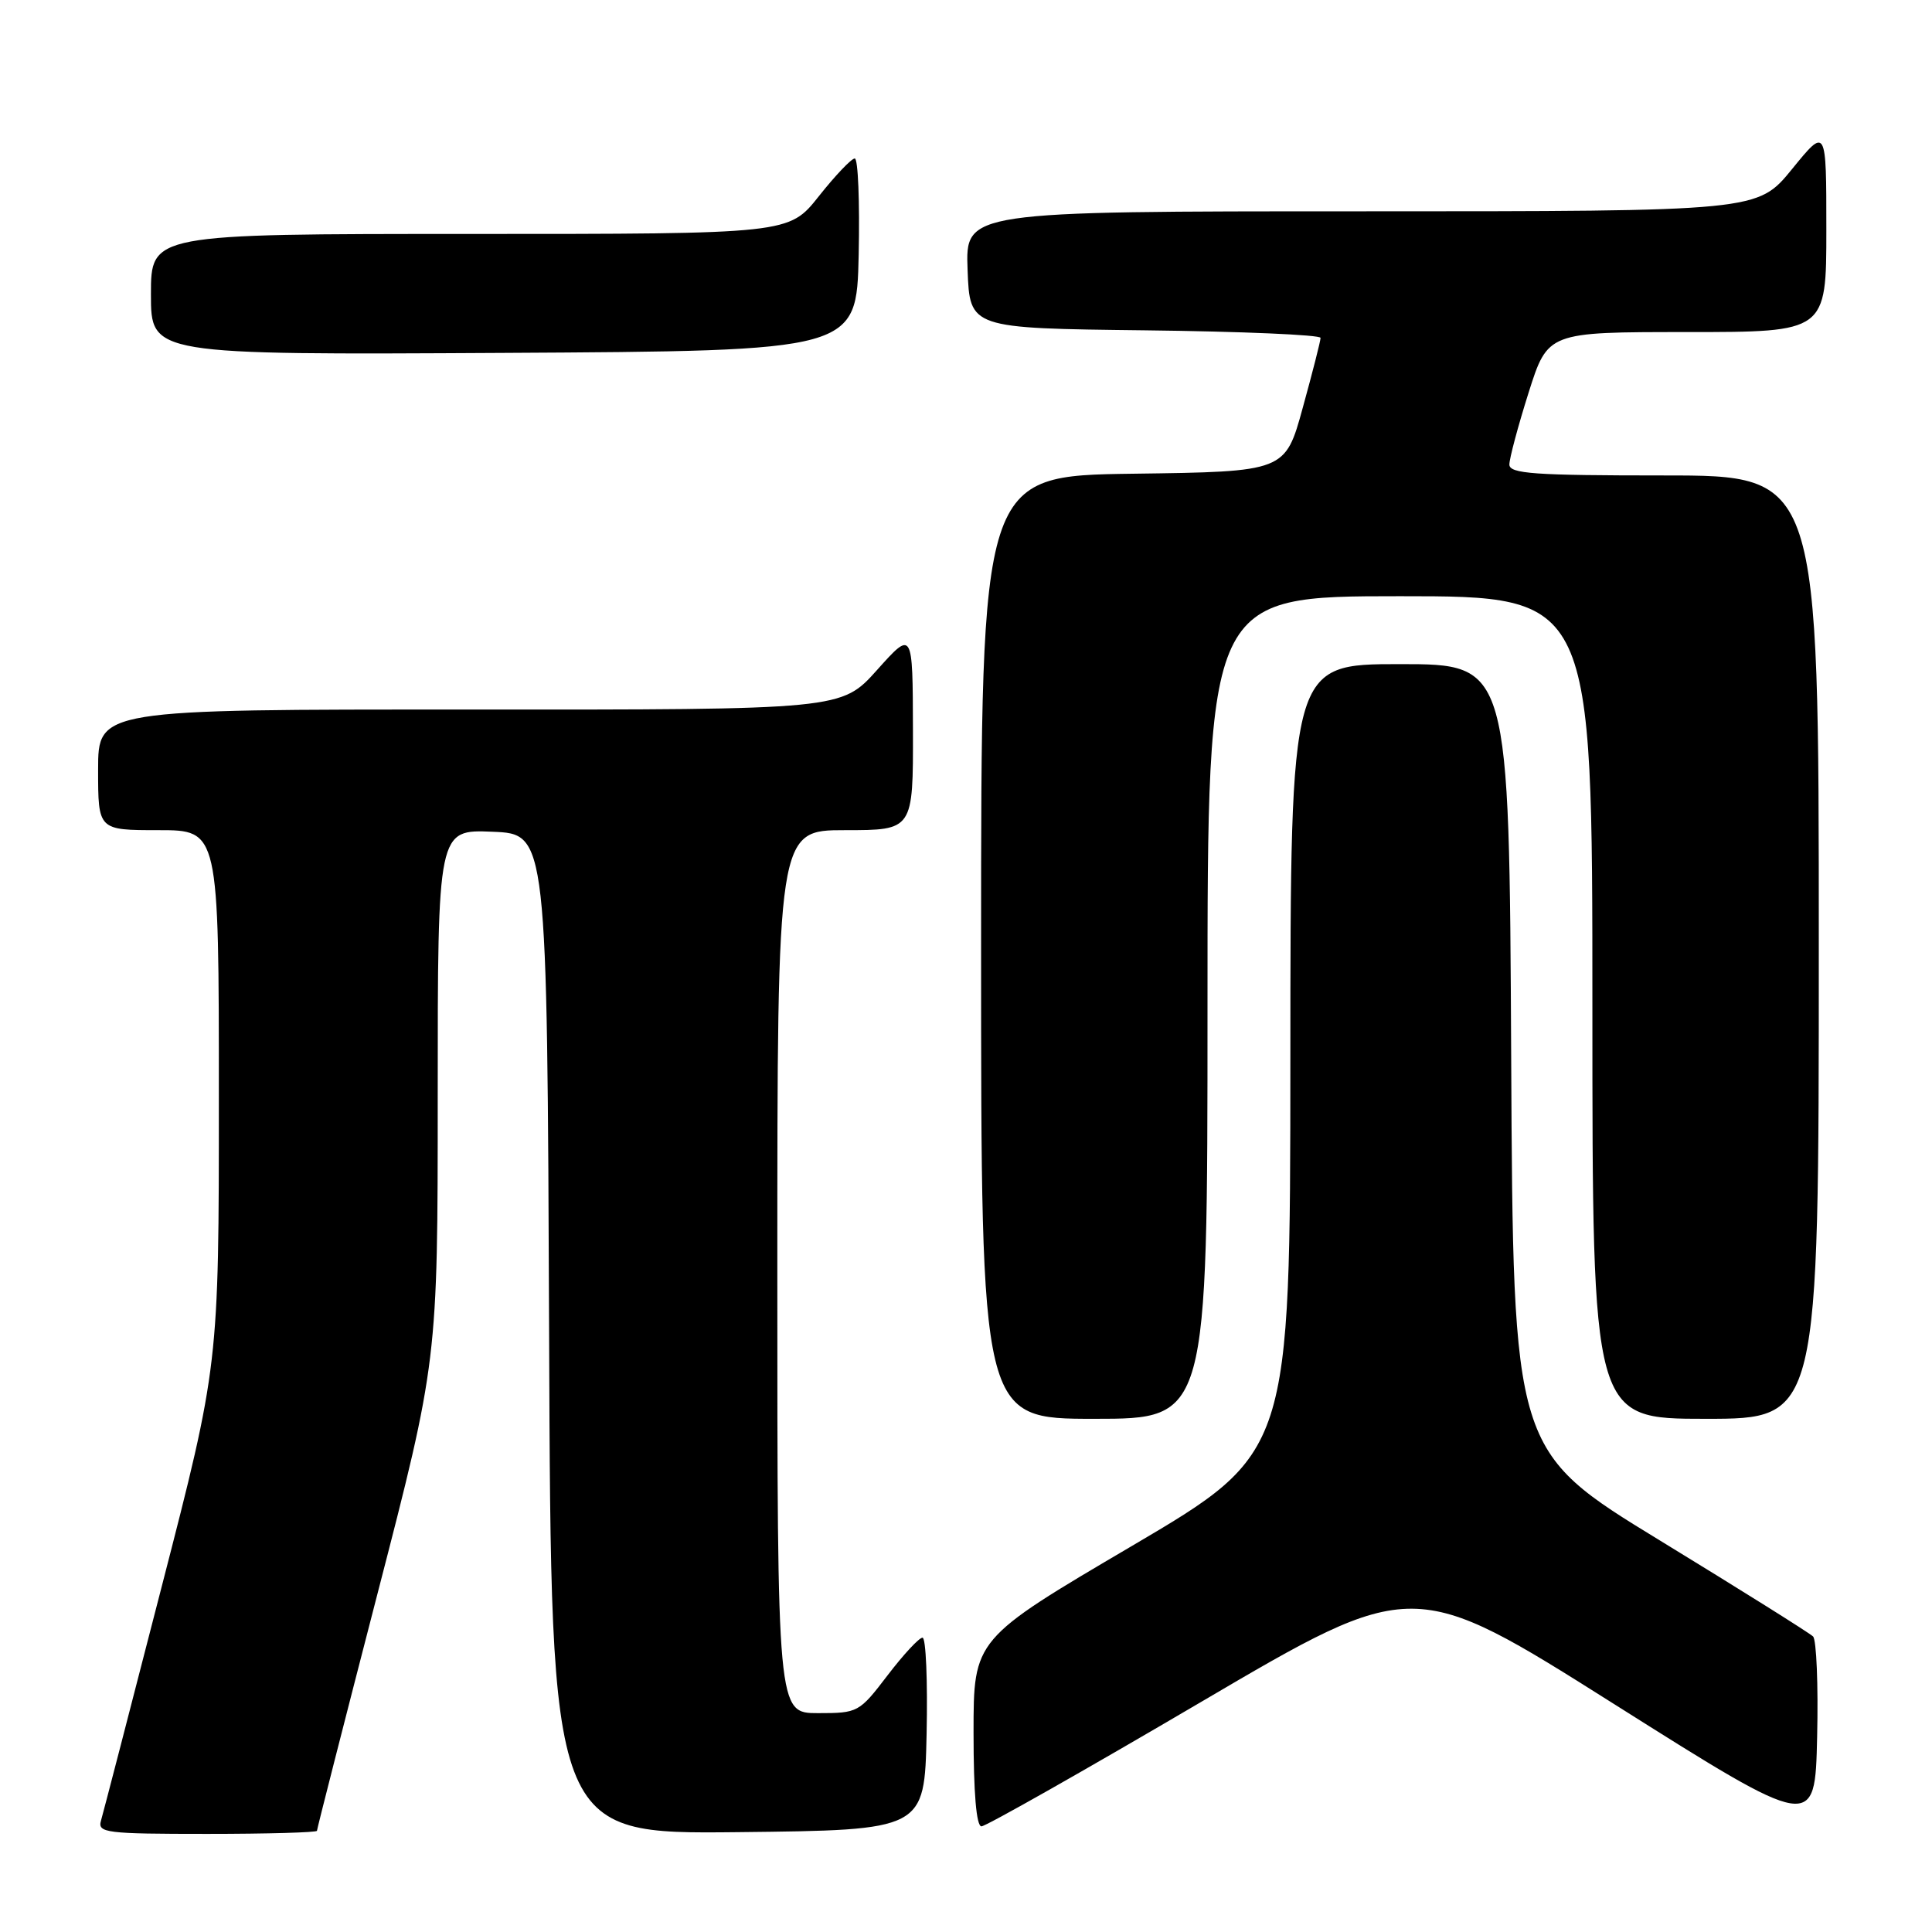 <?xml version="1.0" encoding="UTF-8" standalone="no"?>
<!DOCTYPE svg PUBLIC "-//W3C//DTD SVG 1.1//EN" "http://www.w3.org/Graphics/SVG/1.1/DTD/svg11.dtd" >
<svg xmlns="http://www.w3.org/2000/svg" xmlns:xlink="http://www.w3.org/1999/xlink" version="1.1" viewBox="0 0 256 256">
 <g >
 <path fill="currentColor"
d=" M 42.00 242.59 C 42.00 242.36 45.60 228.26 50.00 211.25 C 58.00 180.32 58.00 180.32 58.00 145.12 C 58.00 109.91 58.00 109.91 65.25 110.21 C 72.50 110.50 72.50 110.50 72.76 176.77 C 73.01 243.03 73.01 243.03 97.76 242.77 C 122.50 242.50 122.50 242.50 122.78 229.75 C 122.93 222.74 122.69 217.00 122.24 217.00 C 121.78 217.00 119.70 219.25 117.60 222.00 C 113.85 226.91 113.69 227.00 108.39 227.00 C 103.00 227.00 103.00 227.00 103.00 168.50 C 103.00 110.00 103.00 110.00 112.00 110.00 C 121.00 110.00 121.00 110.00 120.97 96.75 C 120.94 83.50 120.94 83.50 116.22 88.77 C 111.50 94.04 111.50 94.04 62.25 94.02 C 13.00 94.00 13.00 94.00 13.00 102.00 C 13.00 110.00 13.00 110.00 21.00 110.00 C 29.00 110.00 29.00 110.00 29.00 145.43 C 29.00 180.86 29.00 180.86 21.44 210.18 C 17.29 226.31 13.66 240.29 13.38 241.25 C 12.91 242.86 14.03 243.00 27.43 243.00 C 35.44 243.00 42.00 242.81 42.00 242.59 Z  M 240.24 216.84 C 239.79 216.39 230.66 210.67 219.96 204.13 C 200.50 192.24 200.50 192.24 200.24 140.12 C 199.98 88.00 199.98 88.00 185.49 88.00 C 171.00 88.00 171.00 88.00 170.98 140.25 C 170.96 192.50 170.96 192.50 149.98 204.85 C 129.00 217.19 129.00 217.19 129.00 229.60 C 129.00 237.56 129.37 242.00 130.05 242.00 C 130.62 242.00 143.73 234.58 159.18 225.50 C 187.27 209.00 187.27 209.00 213.88 225.80 C 240.50 242.60 240.50 242.60 240.78 230.13 C 240.94 223.27 240.69 217.29 240.24 216.84 Z  M 160.00 133.50 C 160.00 79.00 160.00 79.00 185.50 79.00 C 211.00 79.00 211.00 79.00 211.00 133.50 C 211.00 188.00 211.00 188.00 226.00 188.00 C 241.00 188.00 241.00 188.00 241.00 125.50 C 241.00 63.00 241.00 63.00 220.50 63.00 C 203.27 63.00 200.00 62.77 200.00 61.55 C 200.00 60.76 201.14 56.48 202.54 52.05 C 205.09 44.00 205.09 44.00 223.54 44.00 C 242.00 44.00 242.00 44.00 242.00 30.41 C 242.00 16.82 242.00 16.82 237.45 22.41 C 232.89 28.00 232.89 28.00 180.40 28.00 C 127.92 28.00 127.92 28.00 128.21 35.75 C 128.50 43.50 128.50 43.50 151.75 43.77 C 164.54 43.92 174.99 44.37 174.98 44.77 C 174.98 45.17 173.92 49.33 172.63 54.00 C 170.30 62.50 170.30 62.50 150.15 62.77 C 130.00 63.04 130.00 63.04 130.00 125.52 C 130.00 188.00 130.00 188.00 145.00 188.00 C 160.00 188.00 160.00 188.00 160.00 133.50 Z  M 113.78 33.75 C 113.93 26.74 113.70 21.00 113.26 21.00 C 112.82 21.00 110.68 23.25 108.50 26.00 C 104.54 31.00 104.54 31.00 62.27 31.00 C 20.00 31.00 20.00 31.00 20.00 39.01 C 20.00 47.02 20.00 47.02 66.75 46.76 C 113.50 46.50 113.50 46.50 113.78 33.75 Z "/>
</g>
</svg>